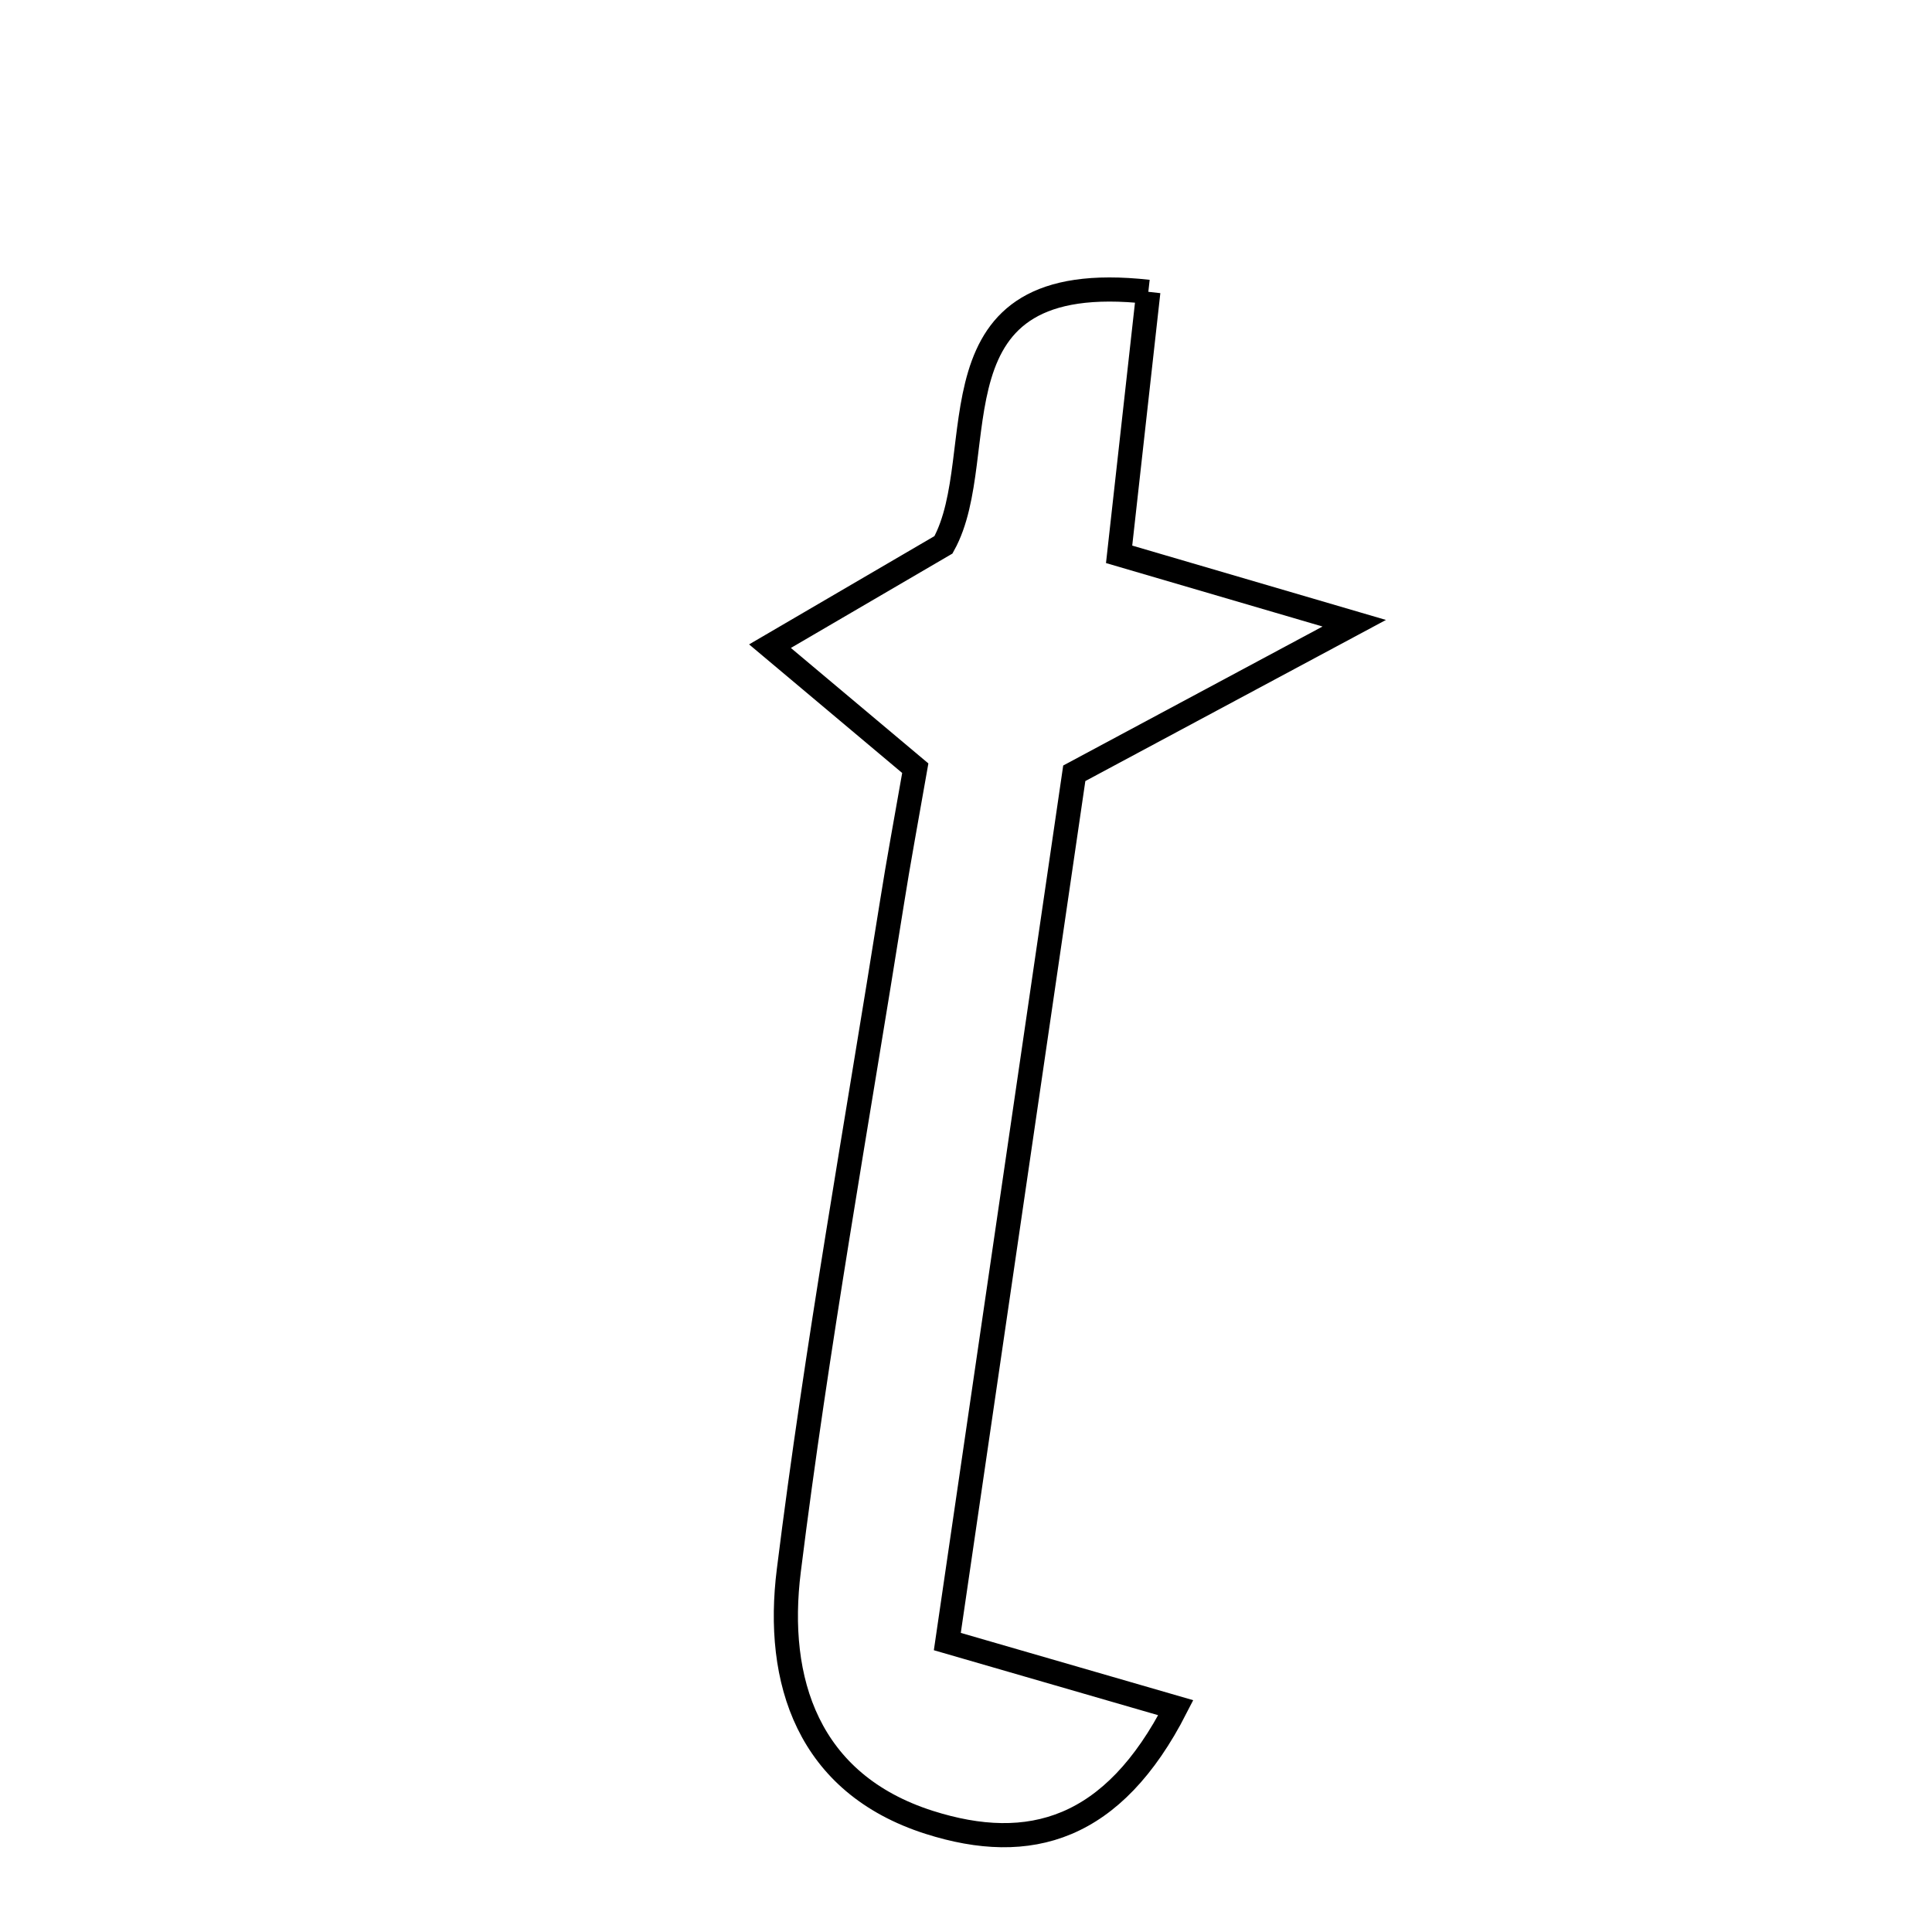 <svg xmlns="http://www.w3.org/2000/svg" viewBox="0.0 0.0 24.0 24.0" height="200px" width="200px"><path fill="none" stroke="black" stroke-width=".3" stroke-opacity="1.0"  filling="0" d="M14.265 3.625 C14.137 4.776 14.029 5.742 13.902 6.886 C14.612 7.094 15.333 7.305 16.823 7.742 C15.375 8.518 14.472 9.002 13.345 9.606 C12.845 13.024 12.315 16.652 11.768 20.392 C12.886 20.716 13.654 20.939 14.606 21.214 C13.829 22.733 12.793 23.036 11.543 22.638 C10.035 22.157 9.627 20.878 9.799 19.509 C10.145 16.73 10.643 13.97 11.082 11.203 C11.16 10.708 11.252 10.217 11.37 9.543 C10.755 9.027 10.274 8.623 9.565 8.027 C10.454 7.507 11.087 7.137 11.72 6.768 C12.344 5.644 11.45 3.312 14.265 3.625"></path></svg>